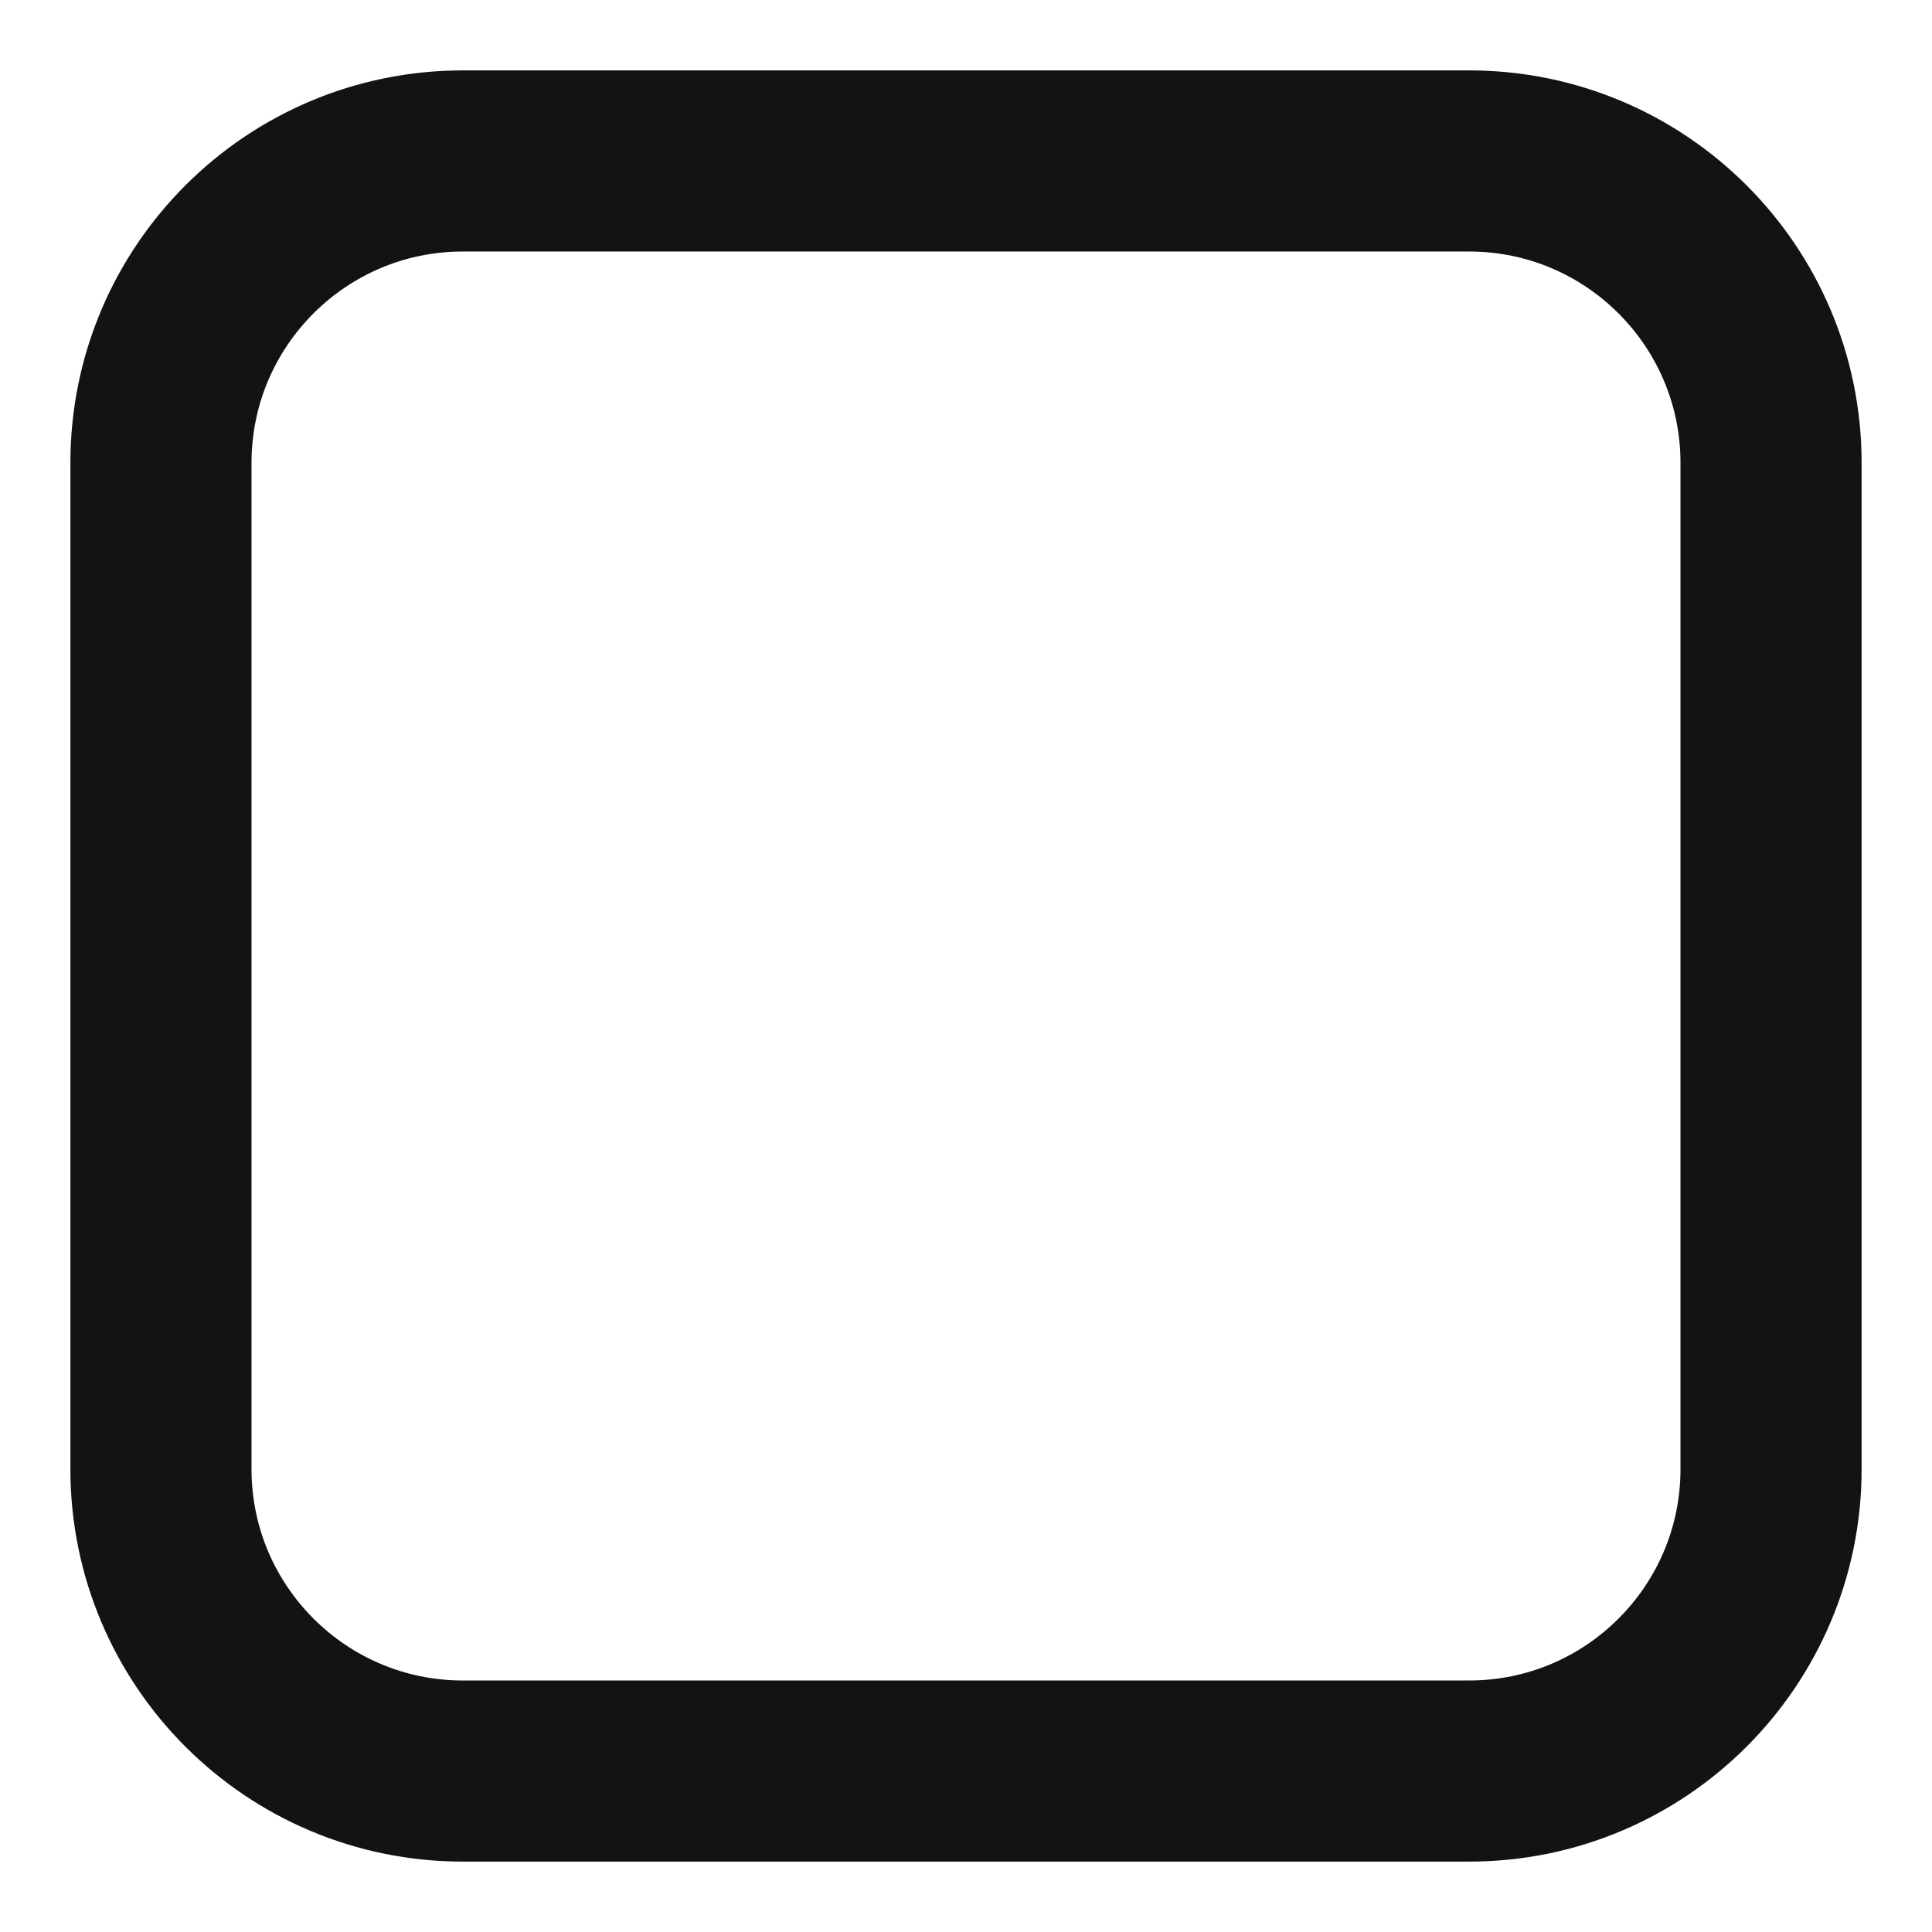 <svg width="16" height="16" viewBox="0 0 16 16" fill="none" xmlns="http://www.w3.org/2000/svg">
<g clip-path="url(#clip0_6522_448)">
<path d="M1.333 3.833C1.333 2.453 2.453 1.333 3.833 1.333H12.167C13.547 1.333 14.667 2.453 14.667 3.833V12.167C14.667 13.547 13.547 14.667 12.167 14.667H3.833C2.453 14.667 1.333 13.547 1.333 12.167L1.333 3.833Z" stroke="#131214" stroke-width="1.5"/>
</g>
<defs>
<clipPath id="clip0_6522_448">
<rect width="16" height="16" fill="white"/>
</clipPath>
</defs>
</svg>
